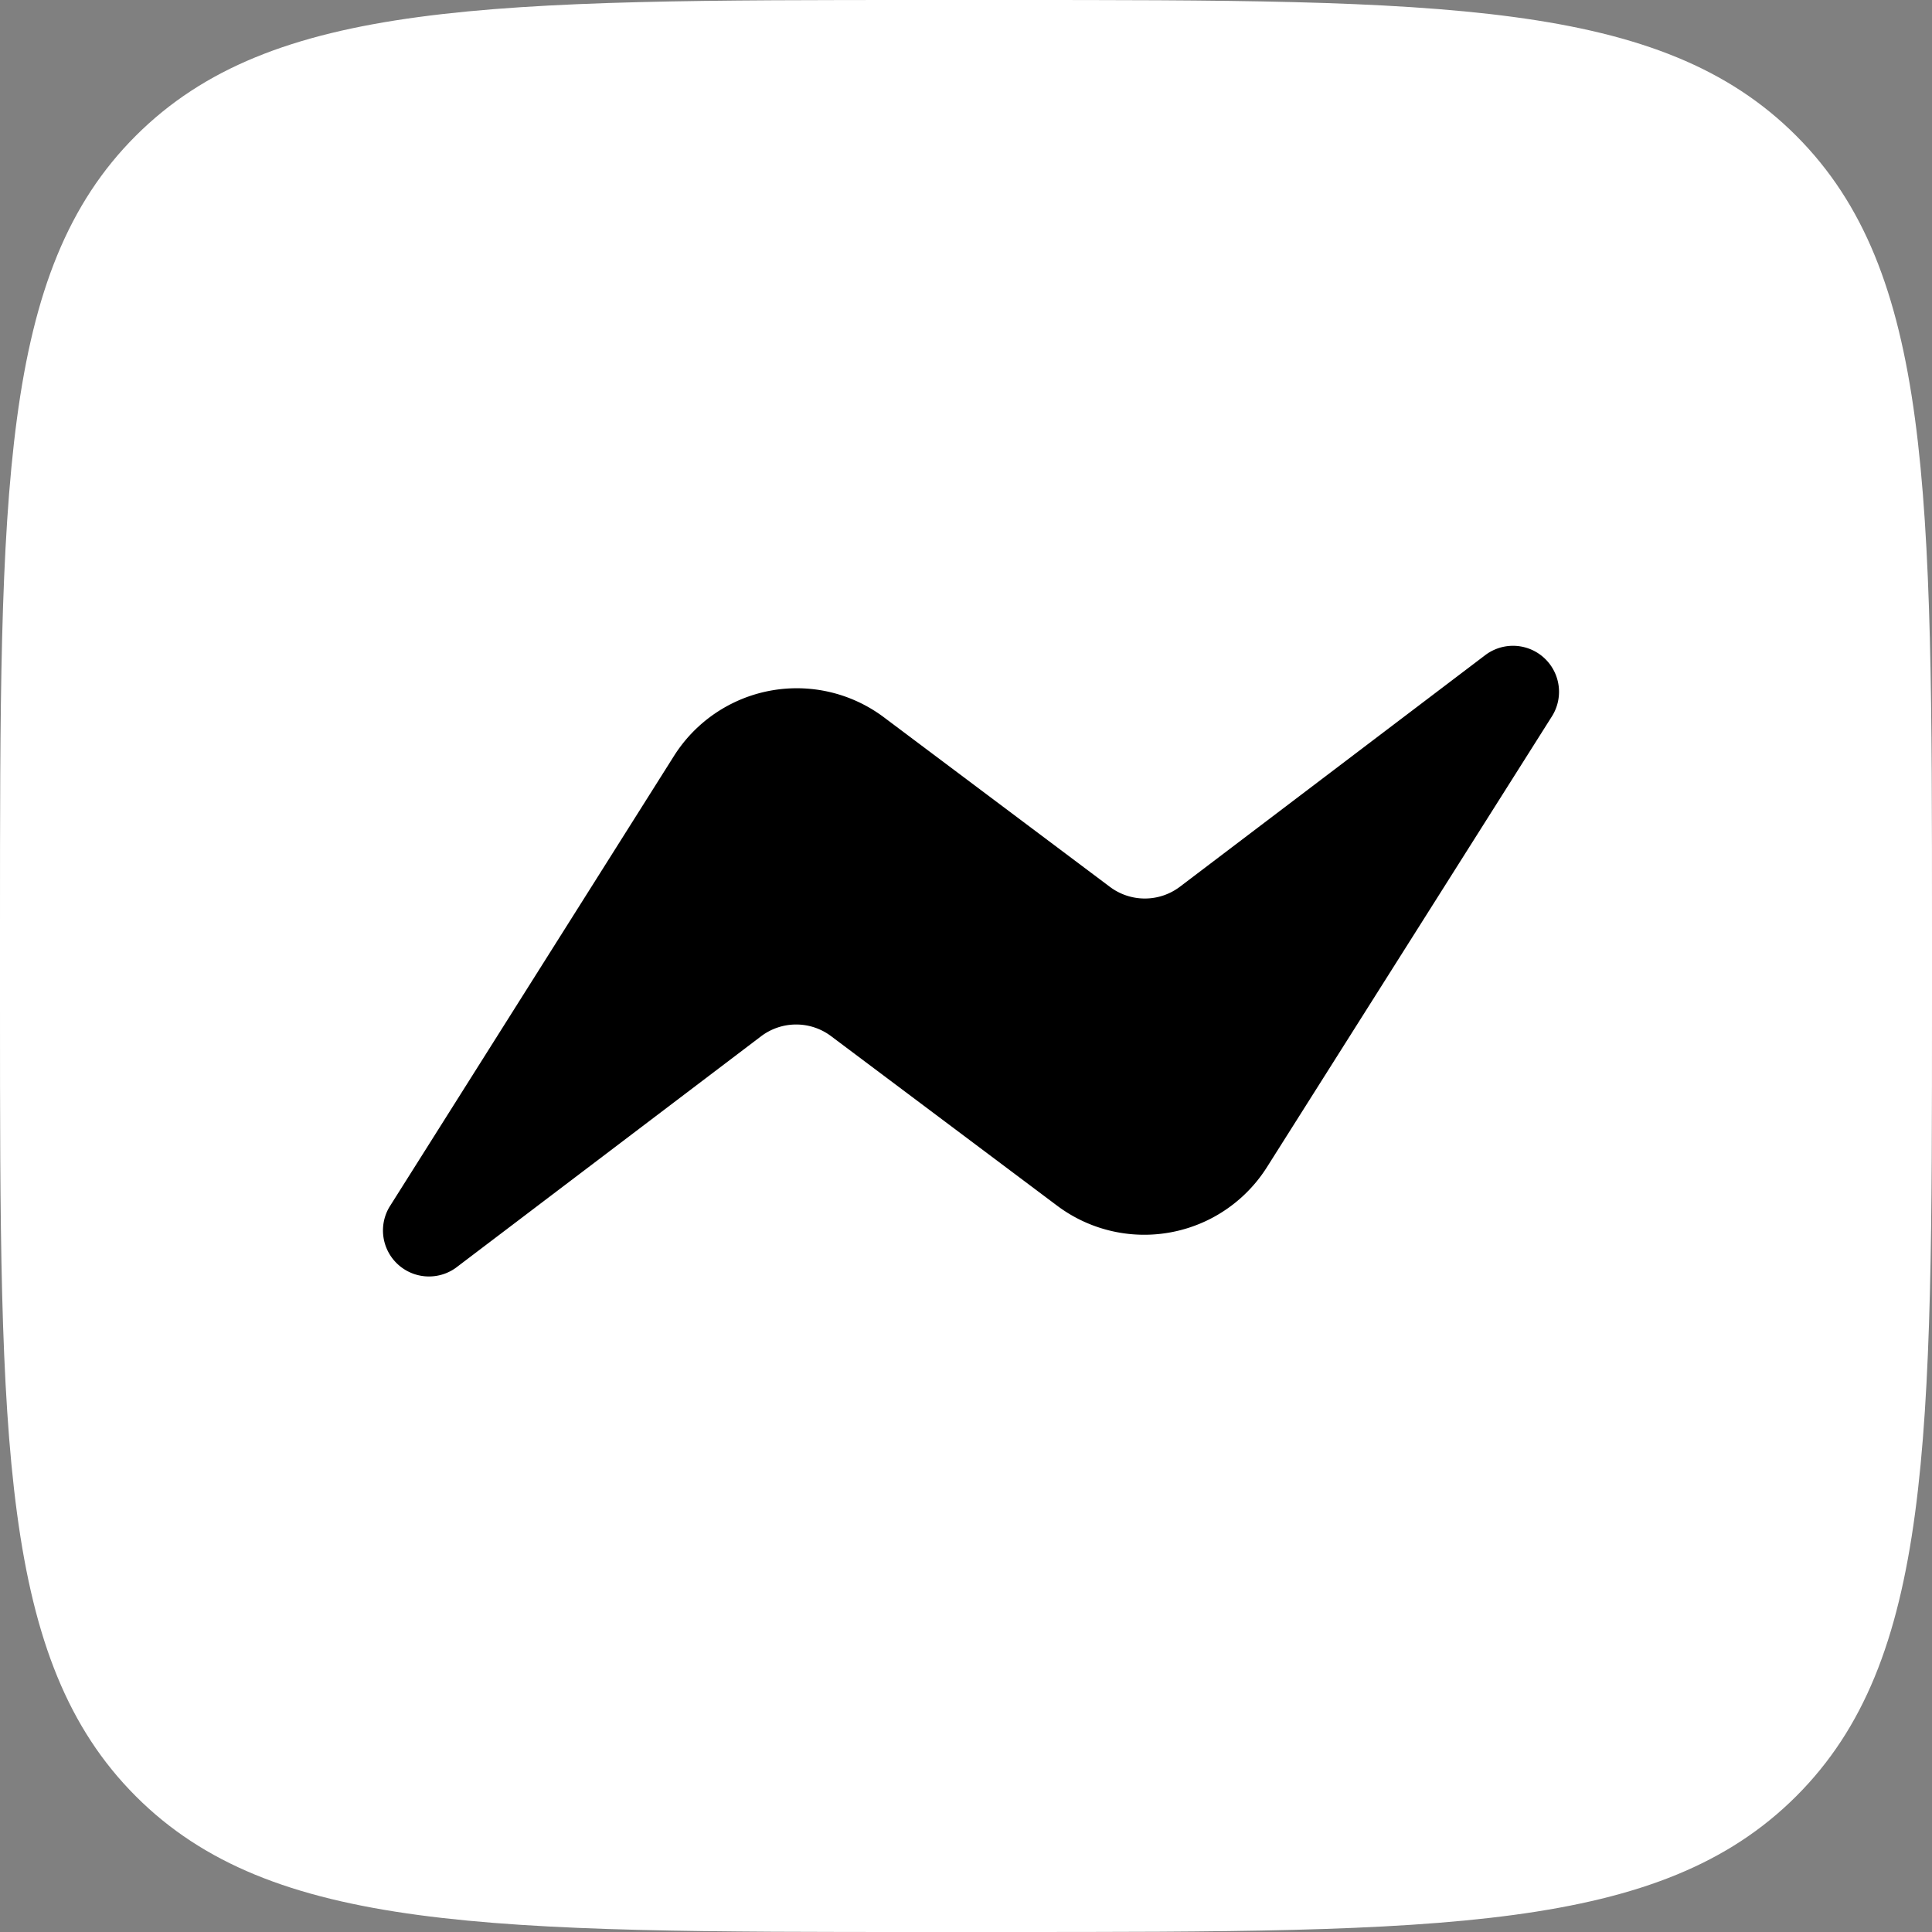 <svg id="Icons" xmlns="http://www.w3.org/2000/svg" viewBox="0 0 215 215"><rect x="0" y="0" width="215" height="215" fill="#808080" stroke="none"/><defs><style>.cls-1{fill:#fff;}.cls-2{fill-rule:evenodd;}</style></defs><g id="Messenger"><path id="Background" class="cls-1" d="M1385,103.2c0-48.65,0-73,15.11-88.09S1439.55,0,1488.2,0h8.6c48.65,0,73,0,88.09,15.11S1600,54.55,1600,103.2v8.6c0,48.65,0,73-15.11,88.09S1545.45,215,1496.8,215h-8.6c-48.65,0-73,0-88.09-15.11S1385,160.45,1385,111.8Z" transform="translate(-1385)"/><path id="Messenger-2" data-name="Messenger" class="cls-2" d="M1428.34,134.31,1460,84.13a16.16,16.16,0,0,1,23.36-4.31l25.15,18.87a6.47,6.47,0,0,0,7.78,0l34-25.79a5.12,5.12,0,0,1,7.42,6.81L1526,129.87a16.15,16.15,0,0,1-23.35,4.31l-25.16-18.87a6.47,6.47,0,0,0-7.78,0l-34,25.79A5.12,5.12,0,0,1,1428.34,134.31Z" transform="translate(-1385)"/></g></svg>